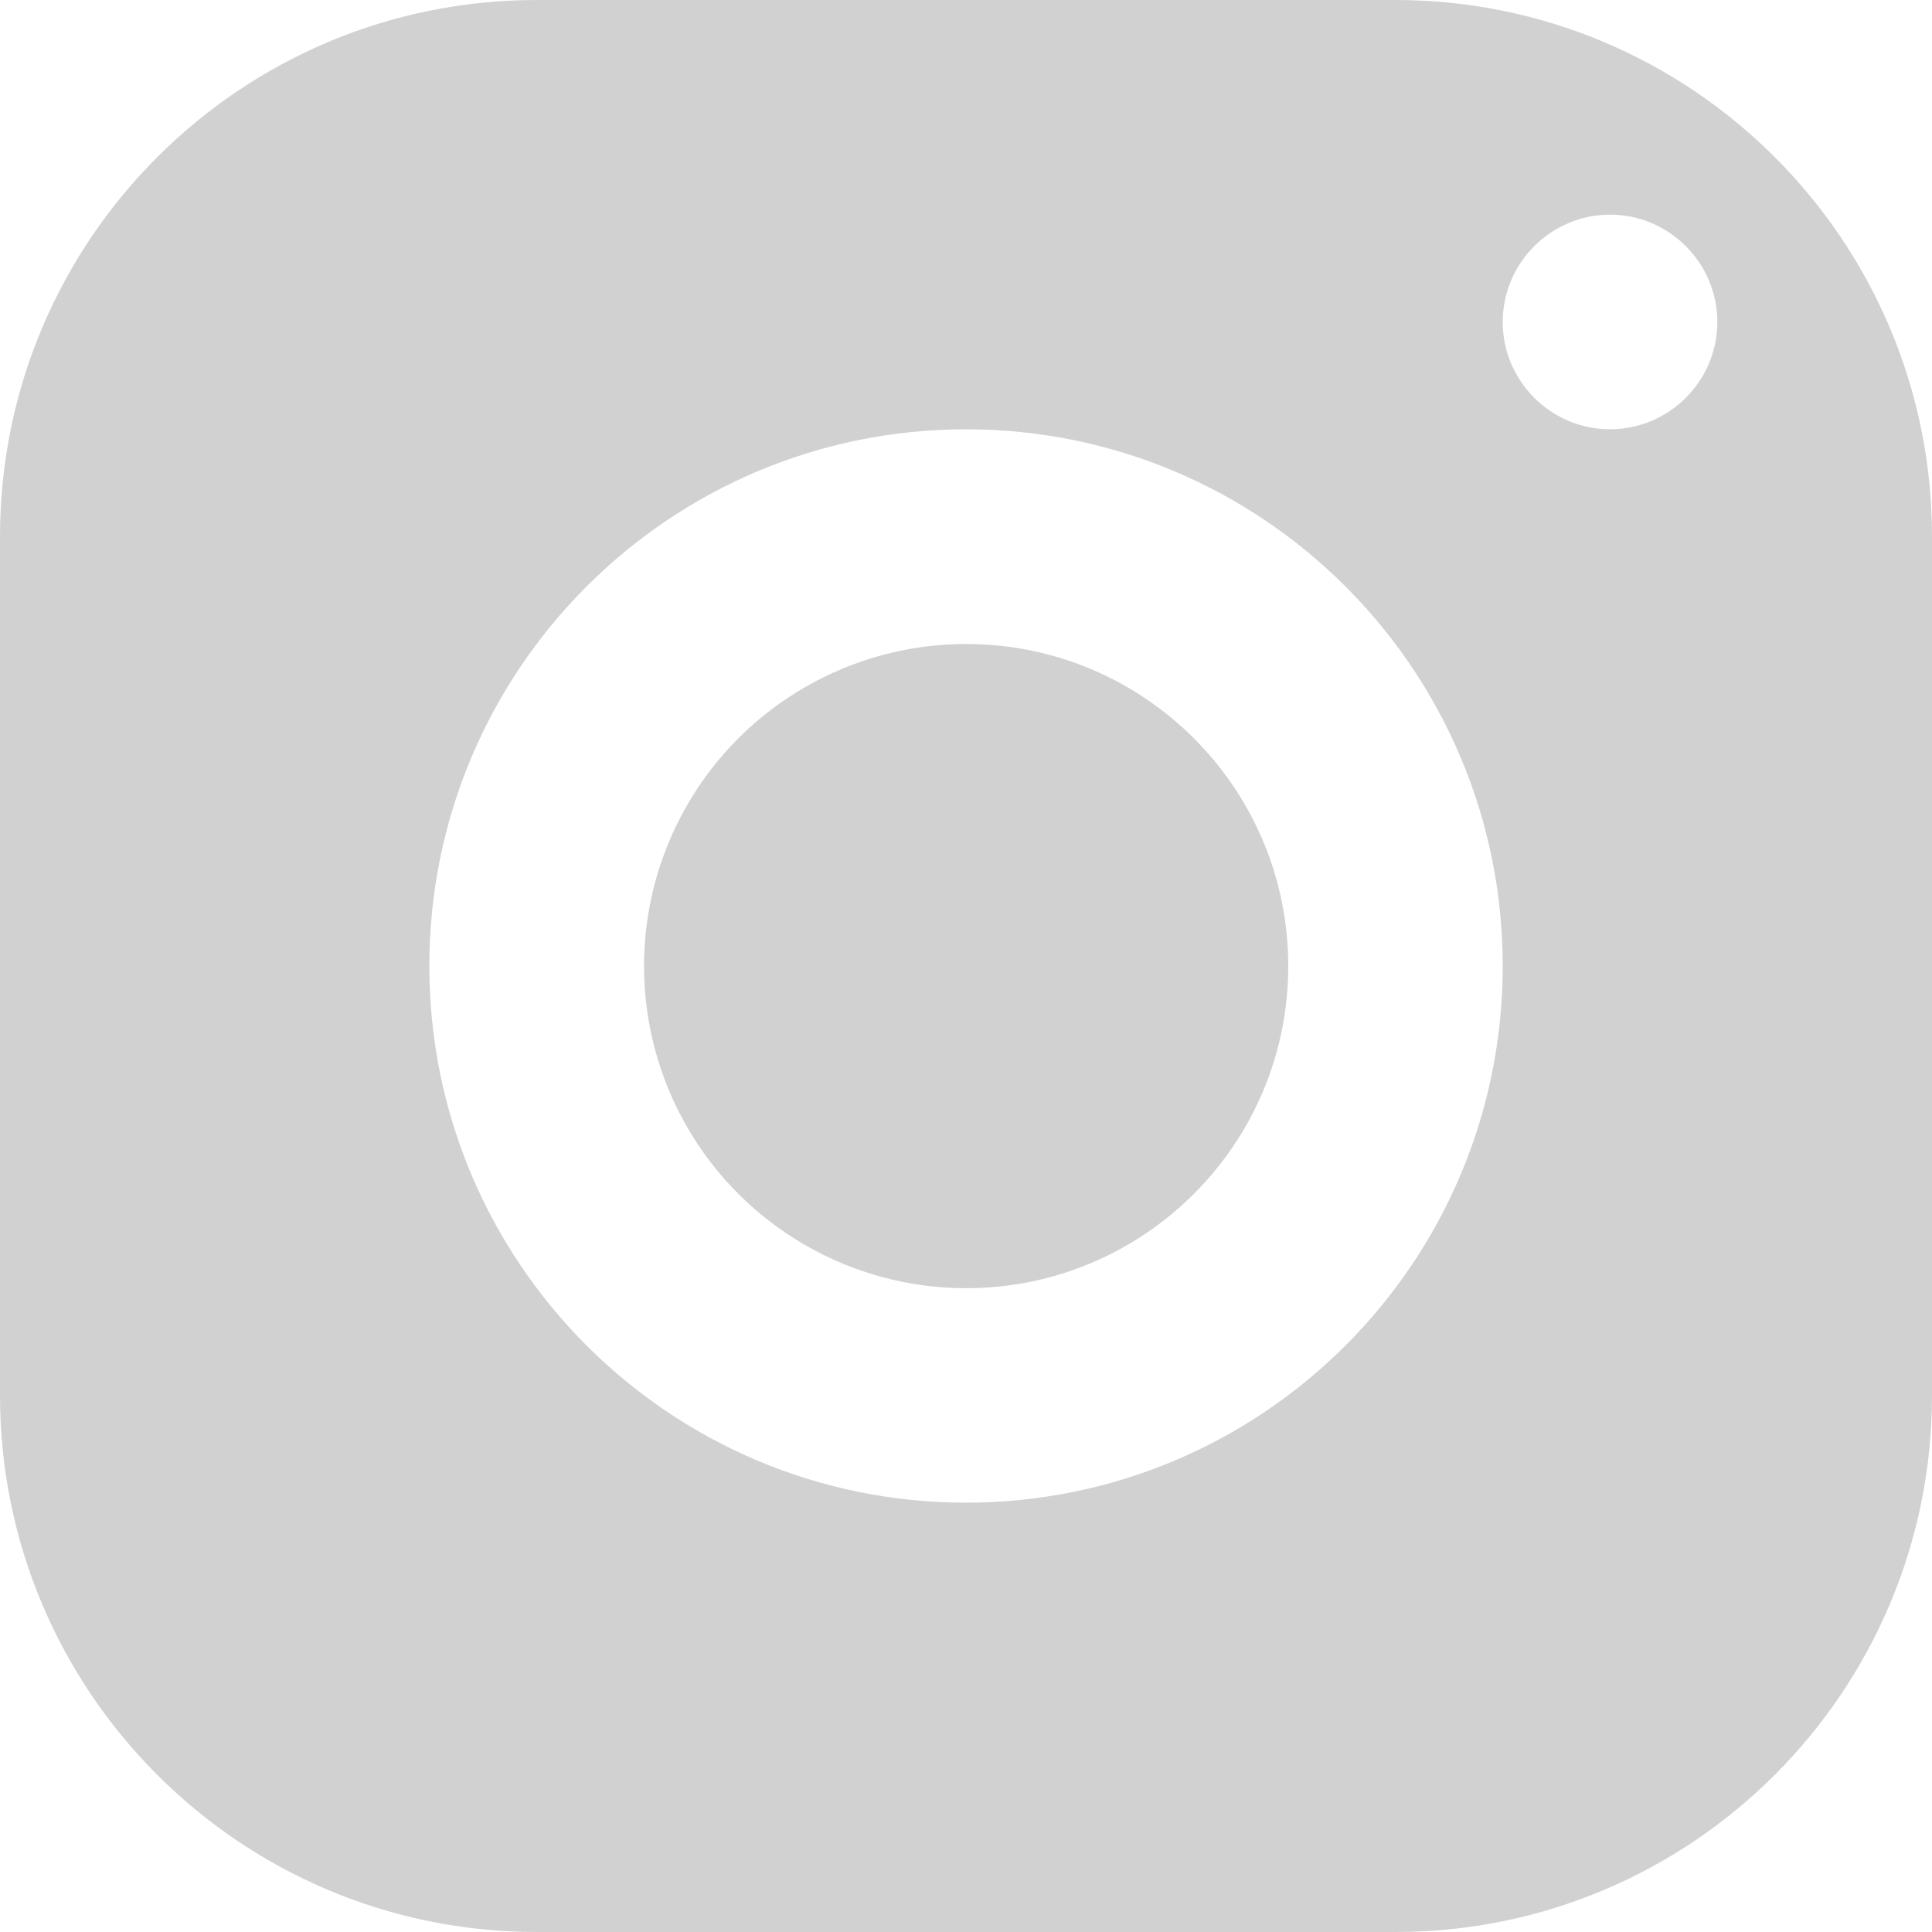 <?xml version="1.0" standalone="no"?><!-- Generator: Gravit.io --><svg xmlns="http://www.w3.org/2000/svg" xmlns:xlink="http://www.w3.org/1999/xlink" style="isolation:isolate" viewBox="798.045 2729.898 40 40" width="40" height="40"><path d=" M 809.157 2729.898 C 803.02 2729.898 798.045 2734.872 798.045 2741.009 L 798.045 2758.786 C 798.045 2764.923 803.02 2769.898 809.157 2769.898 L 826.934 2769.898 C 833.071 2769.898 838.045 2764.923 838.045 2758.786 L 838.045 2741.009 C 838.045 2734.872 833.071 2729.898 826.934 2729.898 L 809.157 2729.898 Z  M 831.379 2734.342 C 832.601 2734.342 833.601 2735.342 833.601 2736.564 C 833.601 2737.786 832.601 2738.786 831.379 2738.786 C 830.157 2738.786 829.157 2737.786 829.157 2736.564 C 829.157 2735.342 830.157 2734.342 831.379 2734.342 Z  M 818.045 2738.786 C 824.182 2738.786 829.157 2743.761 829.157 2749.898 C 829.157 2756.034 824.182 2761.009 818.045 2761.009 C 811.909 2761.009 806.934 2756.034 806.934 2749.898 C 806.934 2743.761 811.909 2738.786 818.045 2738.786 Z  M 818.045 2743.231 C 815.663 2743.232 813.462 2744.503 812.271 2746.567 C 811.081 2748.631 811.081 2751.173 812.273 2753.236 C 813.465 2755.299 815.667 2756.569 818.05 2756.569 C 821.733 2756.567 824.718 2753.581 824.717 2749.898 C 824.715 2746.214 821.729 2743.23 818.045 2743.231 L 818.045 2743.231 Z " fill="rgb(209,209,209)"/></svg>